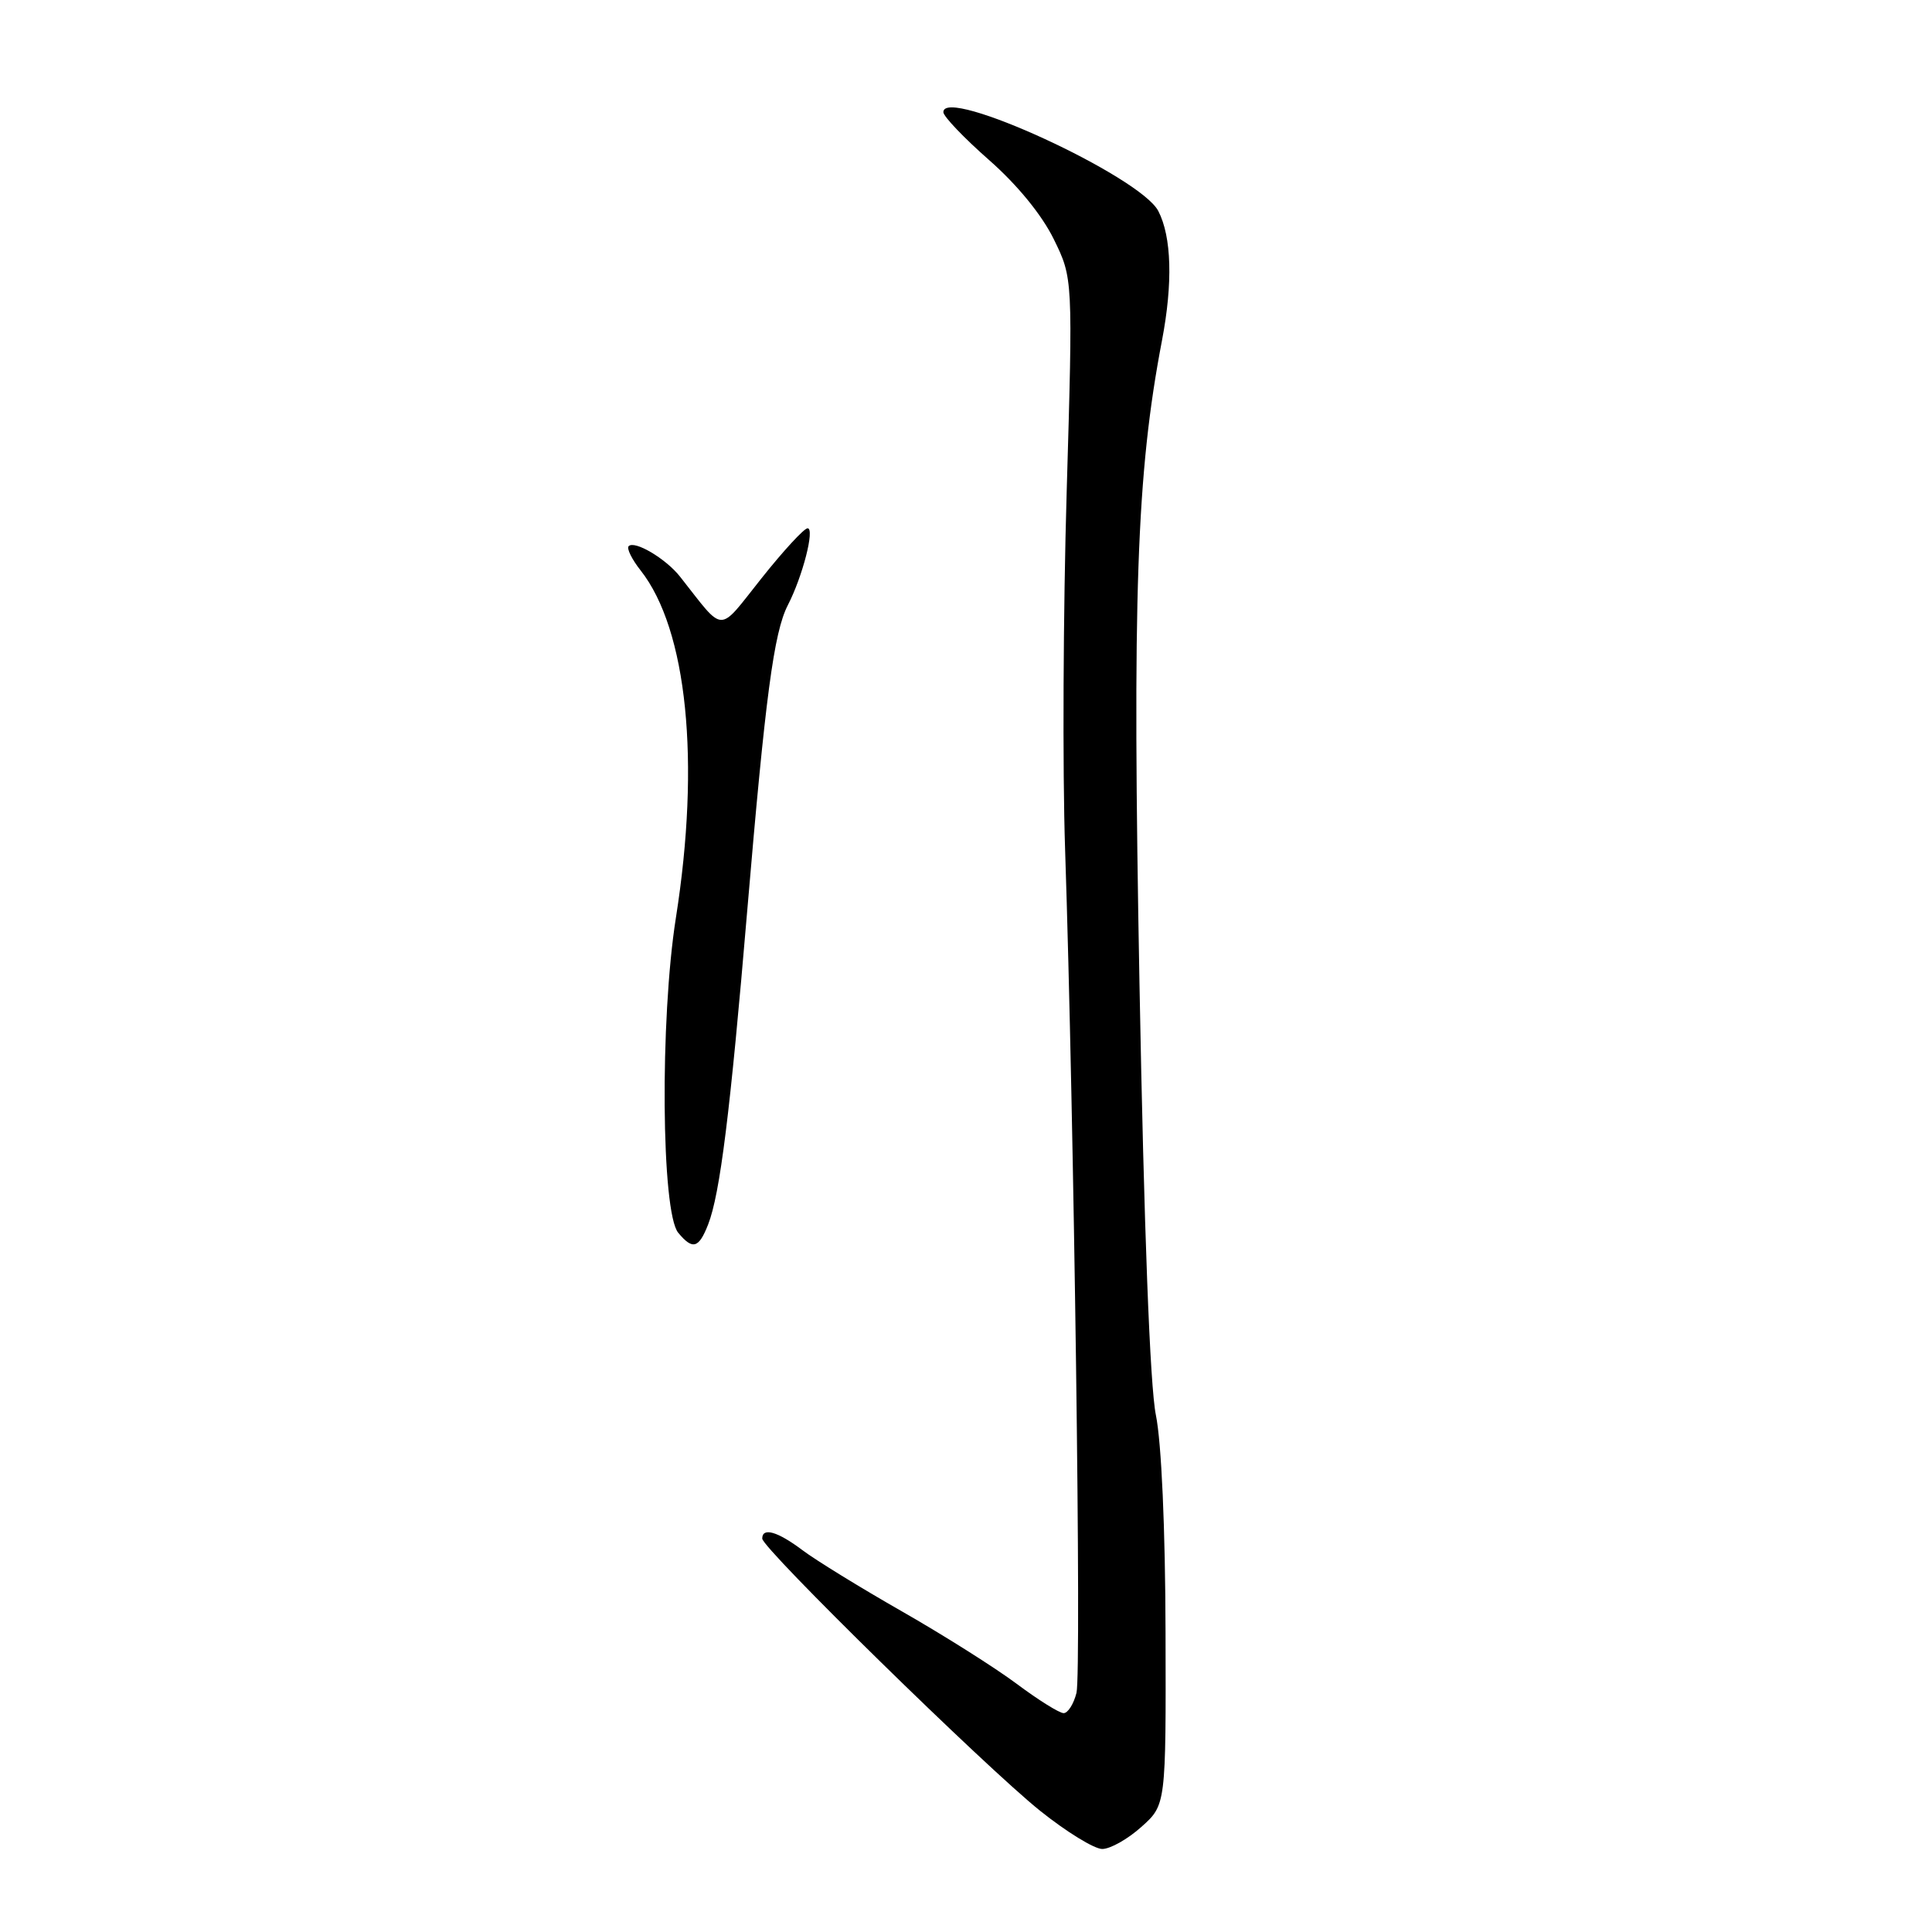 <?xml version="1.0" encoding="UTF-8" standalone="no"?>
<!DOCTYPE svg PUBLIC "-//W3C//DTD SVG 1.1//EN" "http://www.w3.org/Graphics/SVG/1.1/DTD/svg11.dtd" >
<svg xmlns="http://www.w3.org/2000/svg" xmlns:xlink="http://www.w3.org/1999/xlink" version="1.1" viewBox="0 0 256 256">
 <g >
 <path fill="currentColor"
d=" M 151.23 242.08 C 154.50 239.16 154.50 239.16 154.44 216.33 C 154.41 202.52 153.90 191.13 153.16 187.50 C 152.38 183.68 151.59 162.98 150.99 130.50 C 150.03 78.82 150.59 62.78 153.97 45.11 C 155.42 37.51 155.25 31.38 153.48 27.96 C 151.10 23.36 125.00 11.36 125.00 14.86 C 125.00 15.42 127.72 18.27 131.04 21.19 C 134.79 24.48 138.05 28.47 139.63 31.69 C 142.17 36.87 142.17 36.87 141.34 65.19 C 140.88 80.76 140.78 102.05 141.13 112.50 C 142.32 148.54 143.31 221.63 142.64 224.31 C 142.27 225.79 141.50 227.00 140.94 227.00 C 140.37 227.00 137.57 225.25 134.71 223.11 C 131.84 220.97 125.00 216.65 119.50 213.51 C 114.00 210.37 108.07 206.72 106.32 205.40 C 103.04 202.93 101.00 202.34 101.00 203.87 C 101.00 205.17 130.53 234.10 137.82 239.94 C 141.29 242.72 145.00 245.00 146.05 245.00 C 147.11 245.00 149.44 243.69 151.23 242.08 Z  M 93.83 162.25 C 95.41 158.21 96.76 147.38 99.01 120.69 C 101.41 92.30 102.54 83.79 104.39 80.19 C 106.36 76.37 107.99 70.00 107.01 70.00 C 106.55 70.00 103.80 72.98 100.90 76.63 C 95.03 84.00 96.12 84.02 90.11 76.41 C 88.24 74.03 84.09 71.57 83.30 72.37 C 83.01 72.66 83.72 74.11 84.89 75.59 C 91.05 83.42 92.83 100.89 89.56 121.61 C 87.43 135.12 87.62 160.64 89.87 163.35 C 91.78 165.65 92.59 165.42 93.83 162.25 Z "/>
</g>
</svg>
